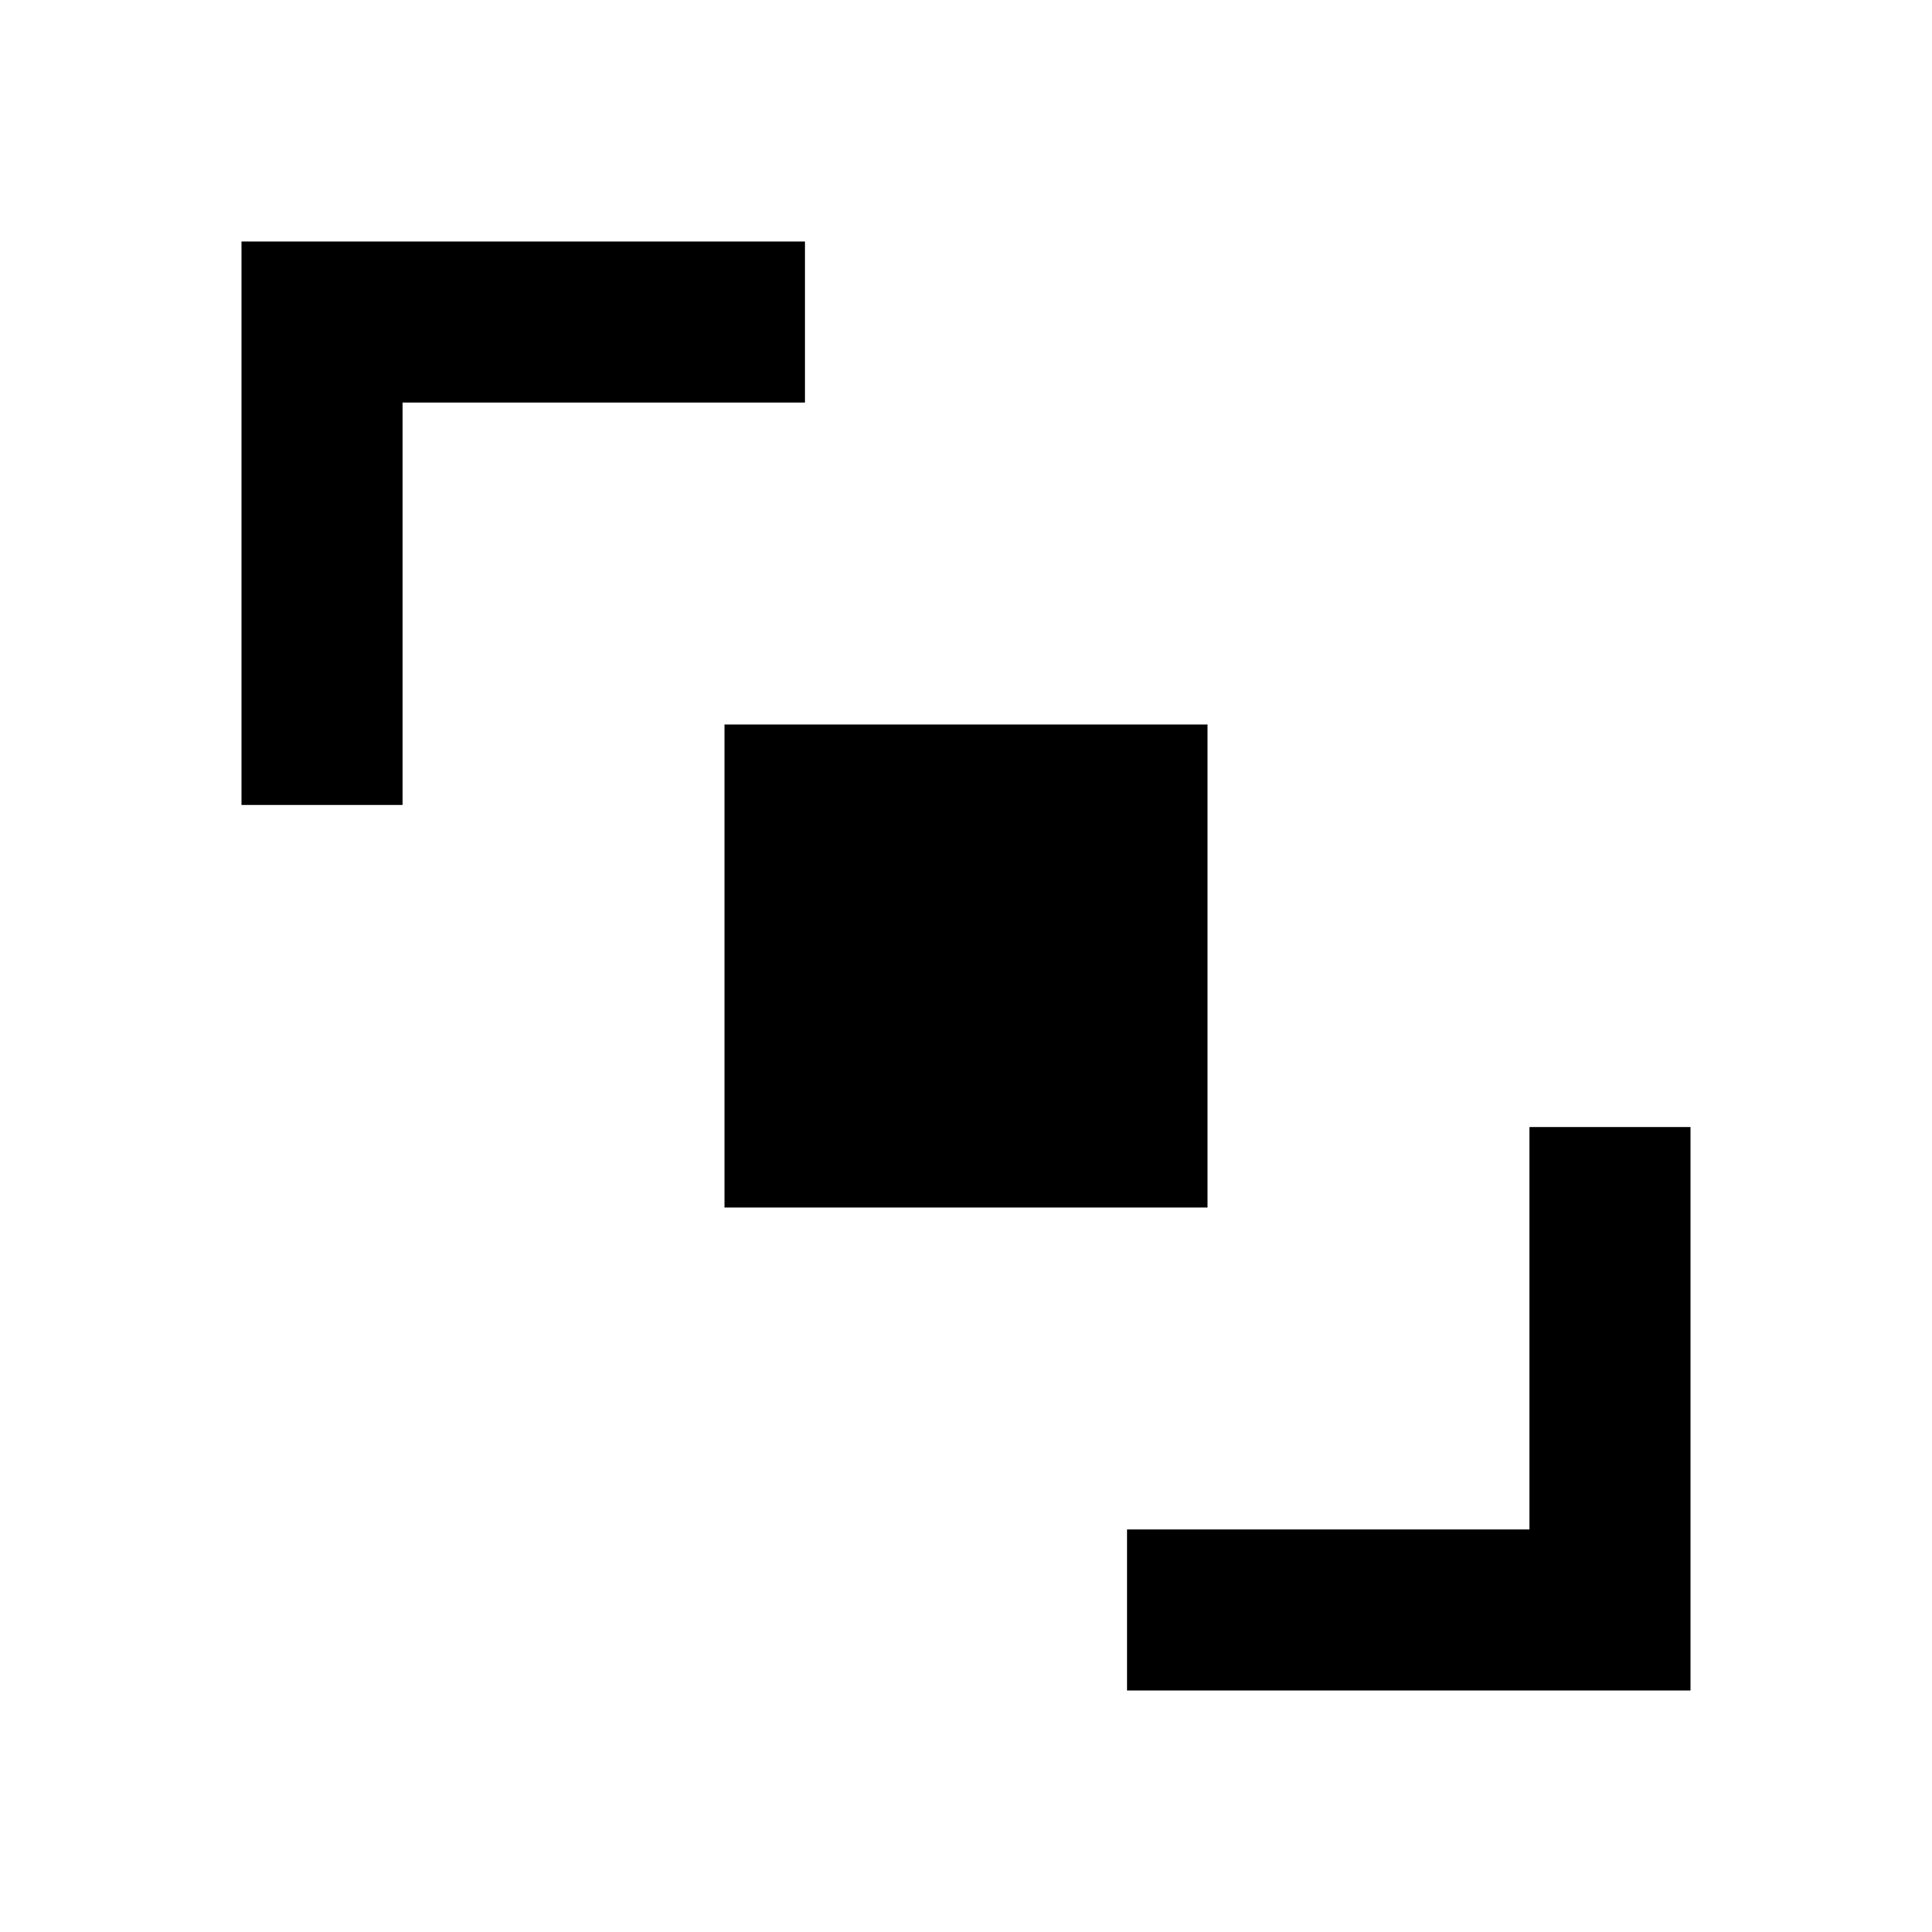<svg width="24" height="24" viewBox="0 0 24 24" xmlns="http://www.w3.org/2000/svg">
    <path d="M15 9V15H9V9H15Z"/>
    <path fill-rule="evenodd" clip-rule="evenodd" d="M21 14L21 21L14 21V19L19 19L19 14H21Z"/>
    <path fill-rule="evenodd" clip-rule="evenodd" d="M3 3L10 3V5L5 5L5 10H3L3 3Z"/>
</svg>

